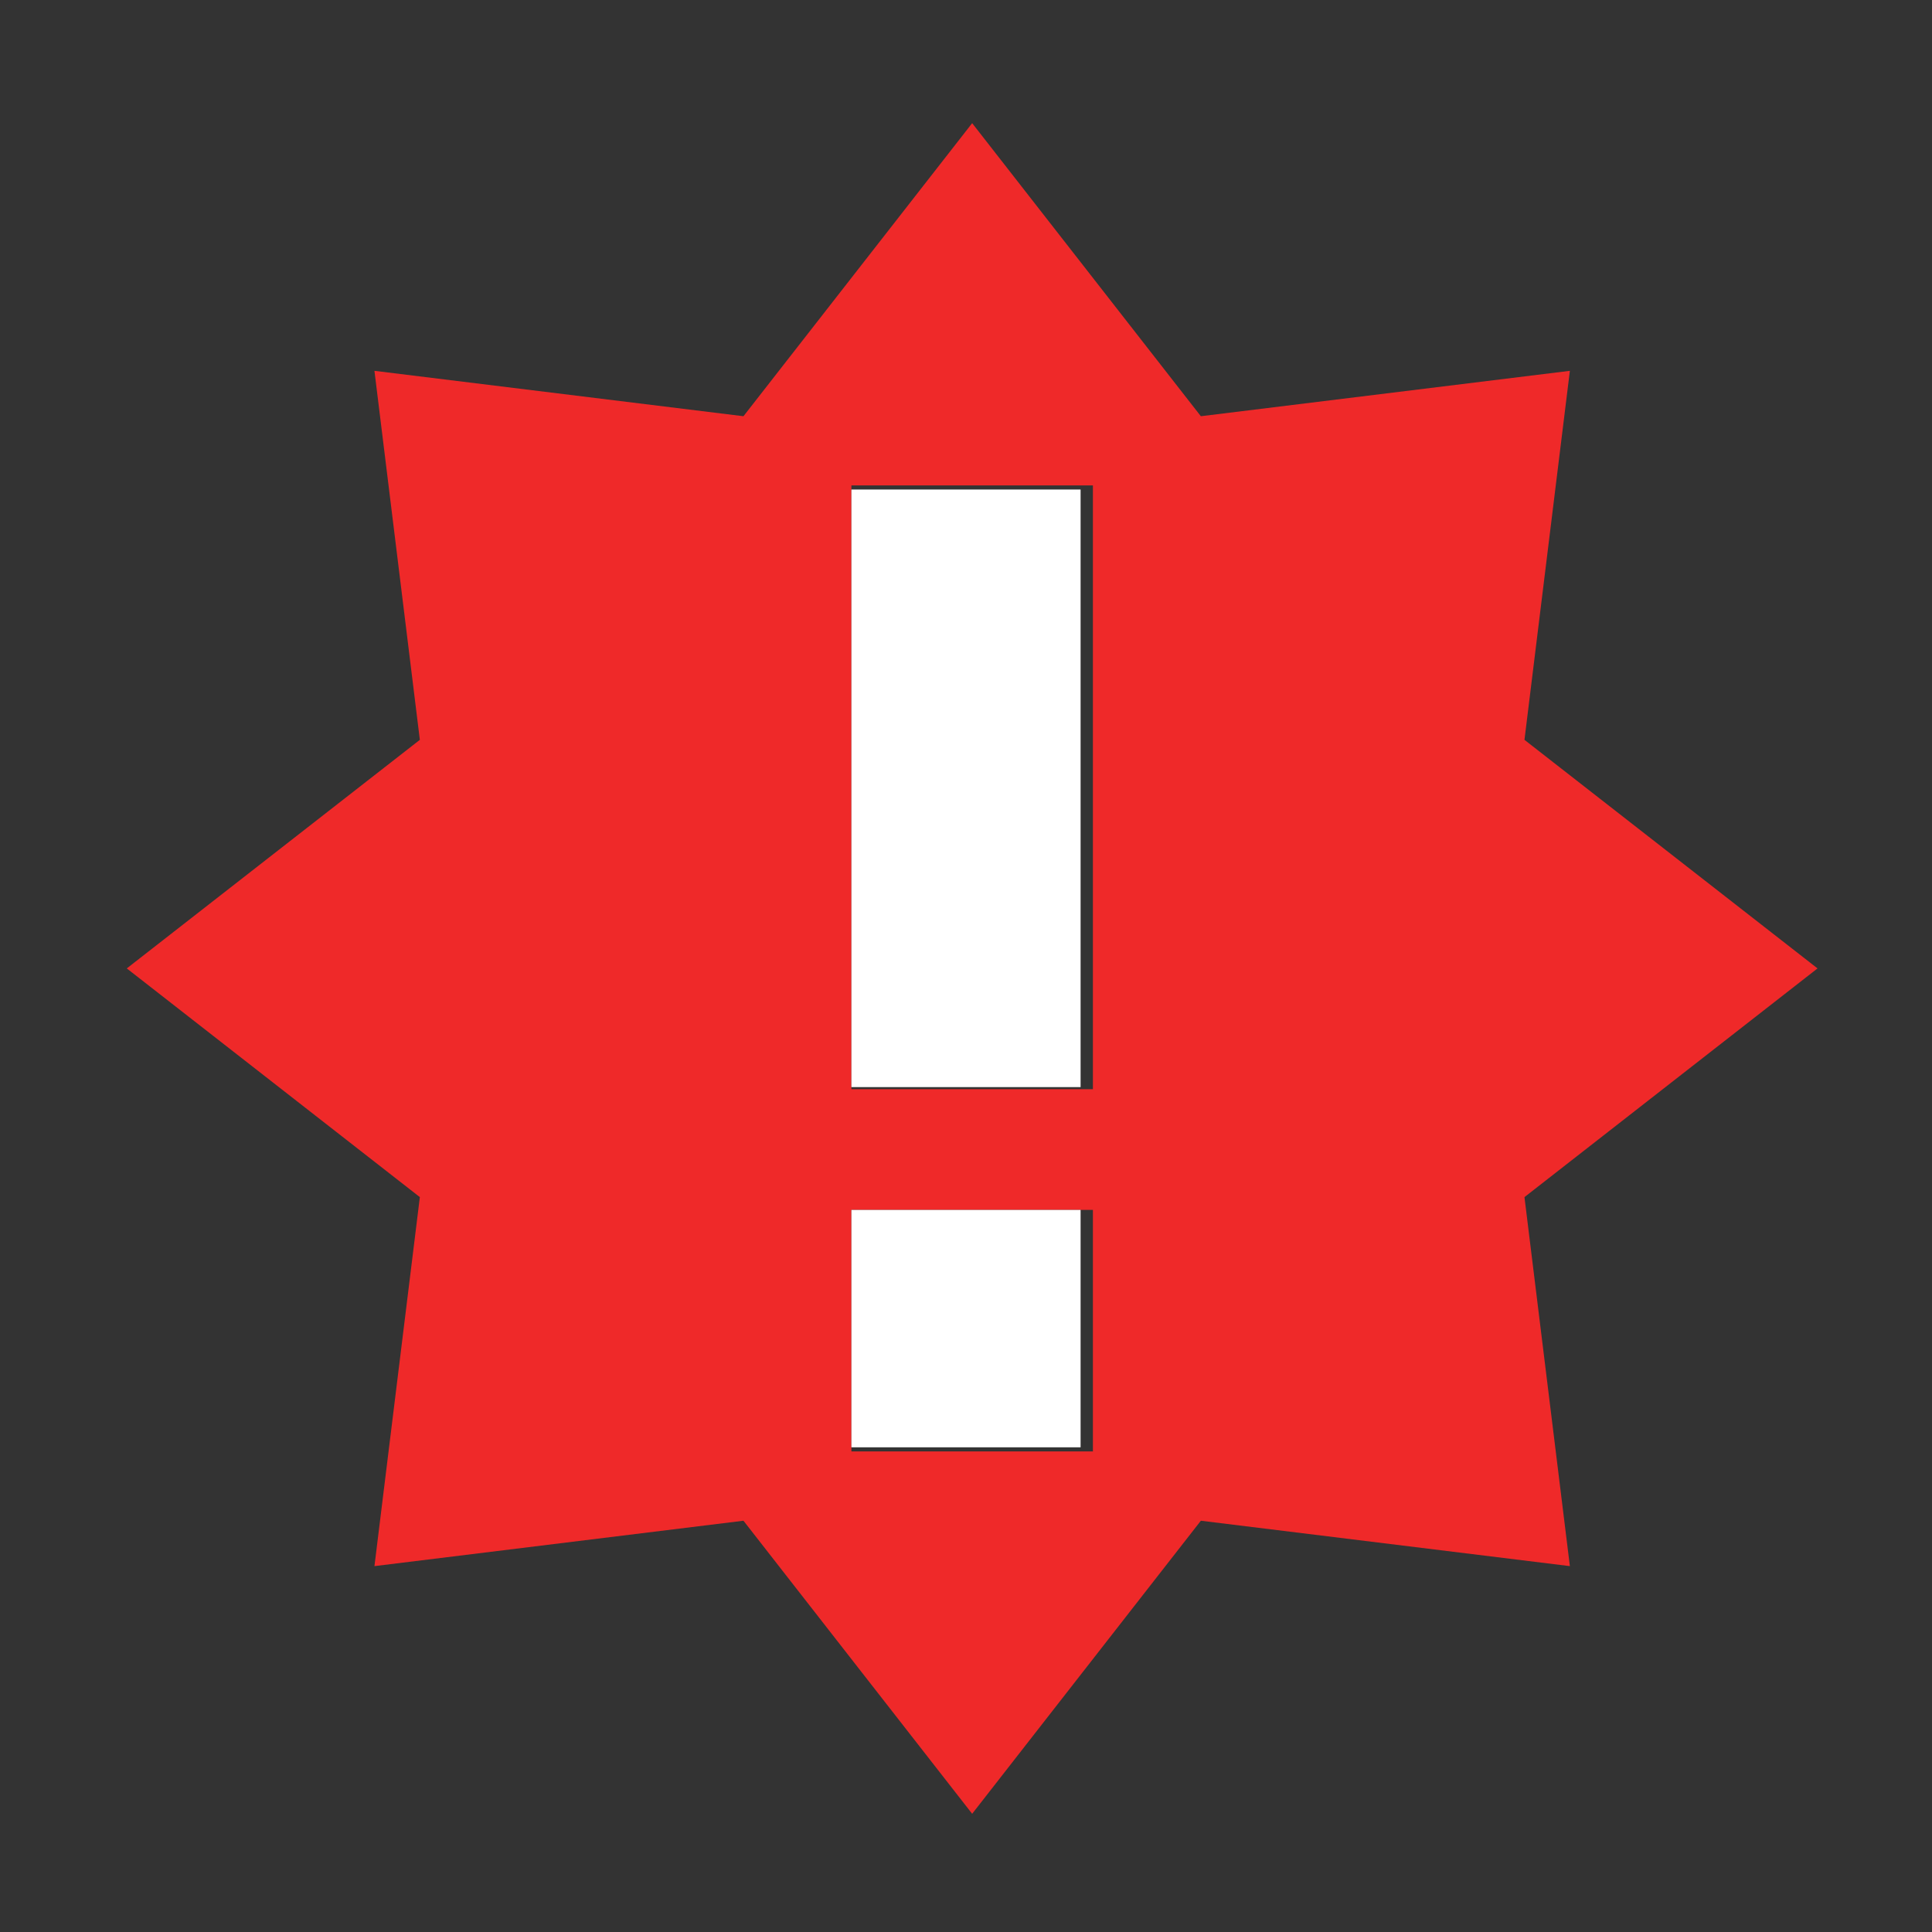 <?xml version="1.0" encoding="UTF-8" standalone="no"?>
<svg
   xmlns:dc="http://purl.org/dc/elements/1.1/"
   xmlns:cc="http://creativecommons.org/ns#"
   xmlns:rdf="http://www.w3.org/1999/02/22-rdf-syntax-ns#"
   xmlns:svg="http://www.w3.org/2000/svg"
   xmlns="http://www.w3.org/2000/svg"
   xmlns:sodipodi="http://sodipodi.sourceforge.net/DTD/sodipodi-0.dtd"
   xmlns:inkscape="http://www.inkscape.org/namespaces/inkscape"
   width="16"
   height="16"
   version="1.1"
   id="svg4"
   sodipodi:docname="software-update-urgent.svg"
   inkscape:version="0.92.4 (5da689c313, 2019-01-14)">
  <rect width="100%" height="100%" fill="#333333" stroke="none"/>
  <defs
     id="defs8" />
  <sodipodi:namedview
     pagecolor="#ffffff"
     bordercolor="#666666"
     borderopacity="1"
     objecttolerance="10"
     gridtolerance="10"
     guidetolerance="10"
     inkscape:pageopacity="0"
     inkscape:pageshadow="2"
     inkscape:window-width="954"
     inkscape:window-height="1029"
     id="namedview6"
     showgrid="false"
     inkscape:zoom="14.75"
     inkscape:cx="-4.440678"
     inkscape:cy="8"
     inkscape:window-x="960"
     inkscape:window-y="26"
     inkscape:window-maximized="0"
     inkscape:current-layer="svg4" />
  <path
     d="m 8.051,1.02 -1.894,2.427 -3.056,-0.376 0.376,3.056 -2.427,1.893 2.427,1.894 -0.376,3.056 3.056,-0.376 1.894,2.427 1.894,-2.427 3.056,0.376 -0.376,-3.056 2.427,-1.894 -2.427,-1.893 0.376,-3.056 -3.056,0.376 z m -1,3 h 2 v 5 h -2 z m 0,6 h 2 v 2 h -2 z"
     id="path2"
     style="fill:#ef2929;fill-opacity:1"
     inkscape:connector-curvature="0" />
  <path
     style="fill:#ffffff;fill-opacity:1;stroke-width:0.068"
     d="M 7.051,6.529 V 4.054 H 8 8.949 V 6.529 9.003 H 8 7.051 Z"
     id="path817"
     inkscape:connector-curvature="0" />
  <path
     style="fill:#ffffff;fill-opacity:1;stroke-width:0.068"
     d="M 7.051,11.003 V 10.02 H 8 8.949 v 0.983 0.983 H 8 7.051 Z"
     id="path819"
     inkscape:connector-curvature="0" />
</svg>
